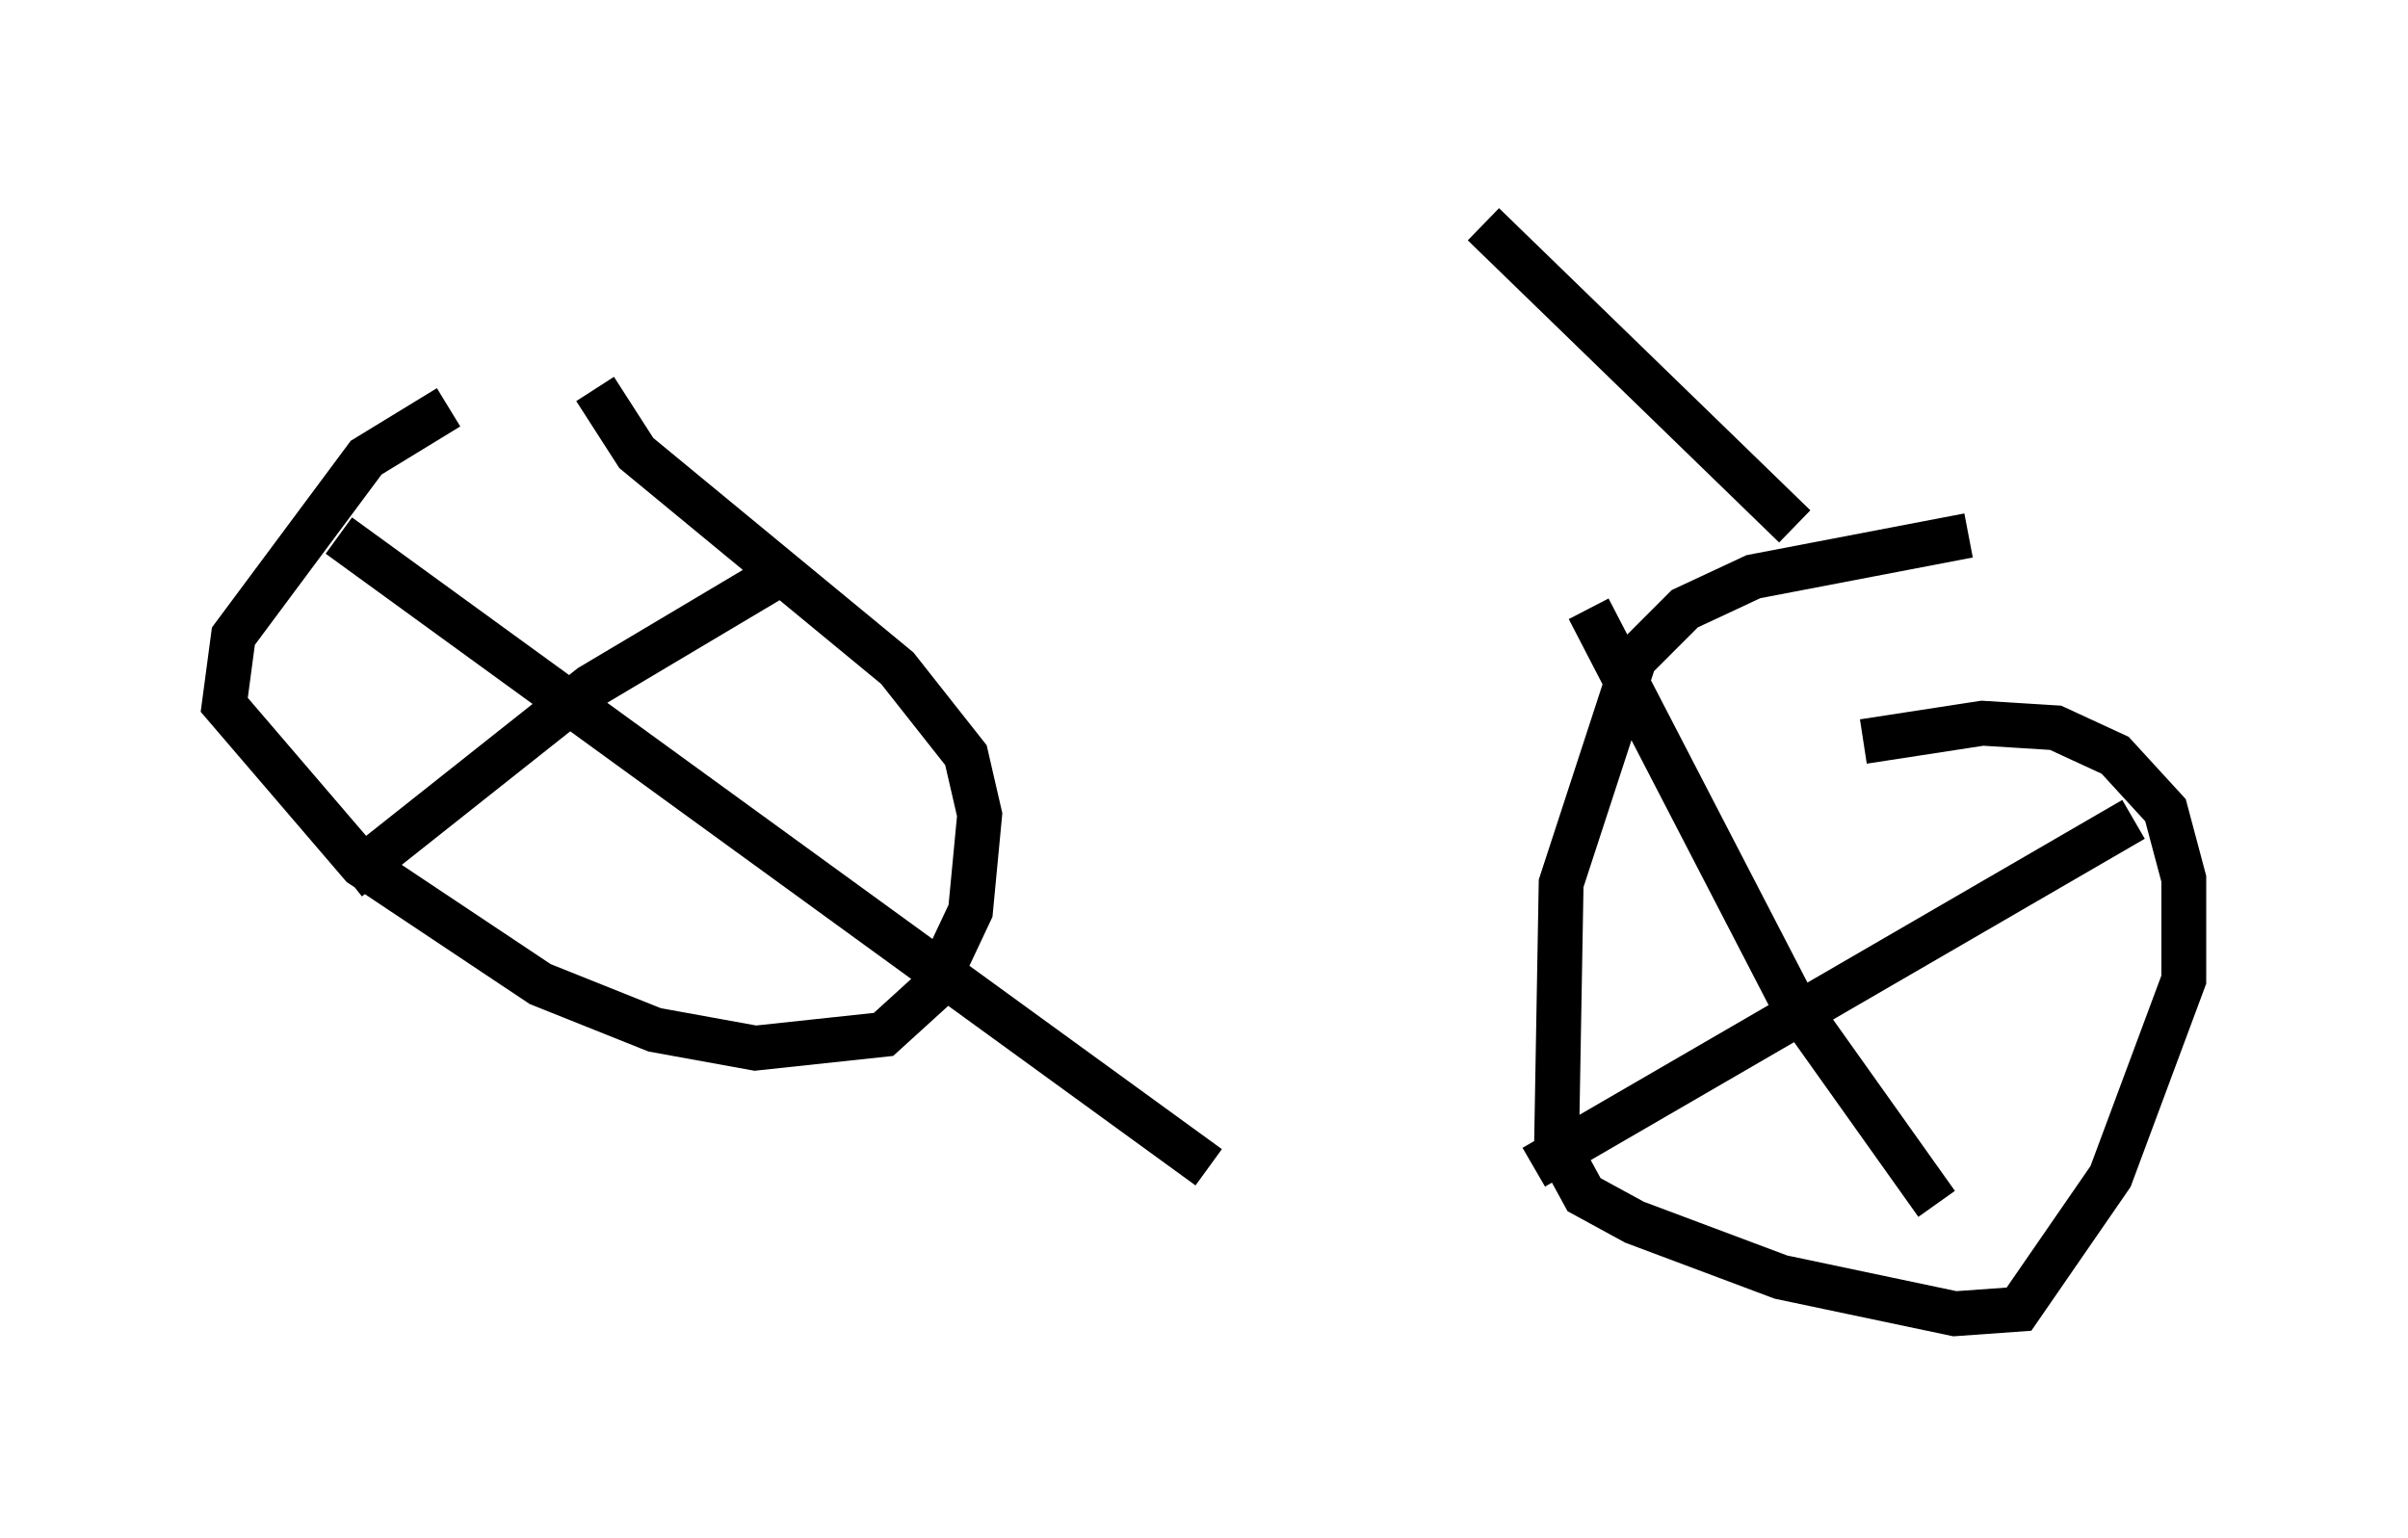 <?xml version="1.0" encoding="utf-8" ?>
<svg baseProfile="full" height="34.296" version="1.1" width="53.692" xmlns="http://www.w3.org/2000/svg" xmlns:ev="http://www.w3.org/2001/xml-events" xmlns:xlink="http://www.w3.org/1999/xlink"><defs /><rect fill="white" height="34.296" width="53.692" x="0" y="0" /><path d="M14.8, 7.96 m-4.798, 1.123 l-1.838, 1.123 -2.96, 3.981 l-0.204, 1.531 3.063, 3.573 l3.981, 2.654 2.552, 1.021 l2.246, 0.408 2.858, -0.306 l1.123, -1.021 0.817, -1.735 l0.204, -2.144 -0.306, -1.327 l-1.531, -1.94 -5.819, -4.798 l-0.919, -1.429 m30.625, 3.267 l-4.798, 0.919 -1.531, 0.715 l-1.123, 1.123 -1.633, 5.002 l-0.102, 5.819 0.613, 1.123 l1.123, 0.613 3.267, 1.225 l3.879, 0.817 1.429, -0.102 l2.042, -2.96 1.633, -4.39 l0.0, -2.246 -0.408, -1.531 l-1.123, -1.225 -1.327, -0.613 l-1.633, -0.102 -2.654, 0.408 m-6.125, -2.96 l4.492, 8.677 3.267, 4.594 m4.39, -8.575 l-13.373, 7.758 m-16.742, -13.271 l-4.288, 2.552 -5.41, 4.288 m-0.204, -7.656 l19.396, 14.088 m13.067, -14.292 l-6.942, -6.738 " fill="none" stroke="black" stroke-width="1" /></svg>